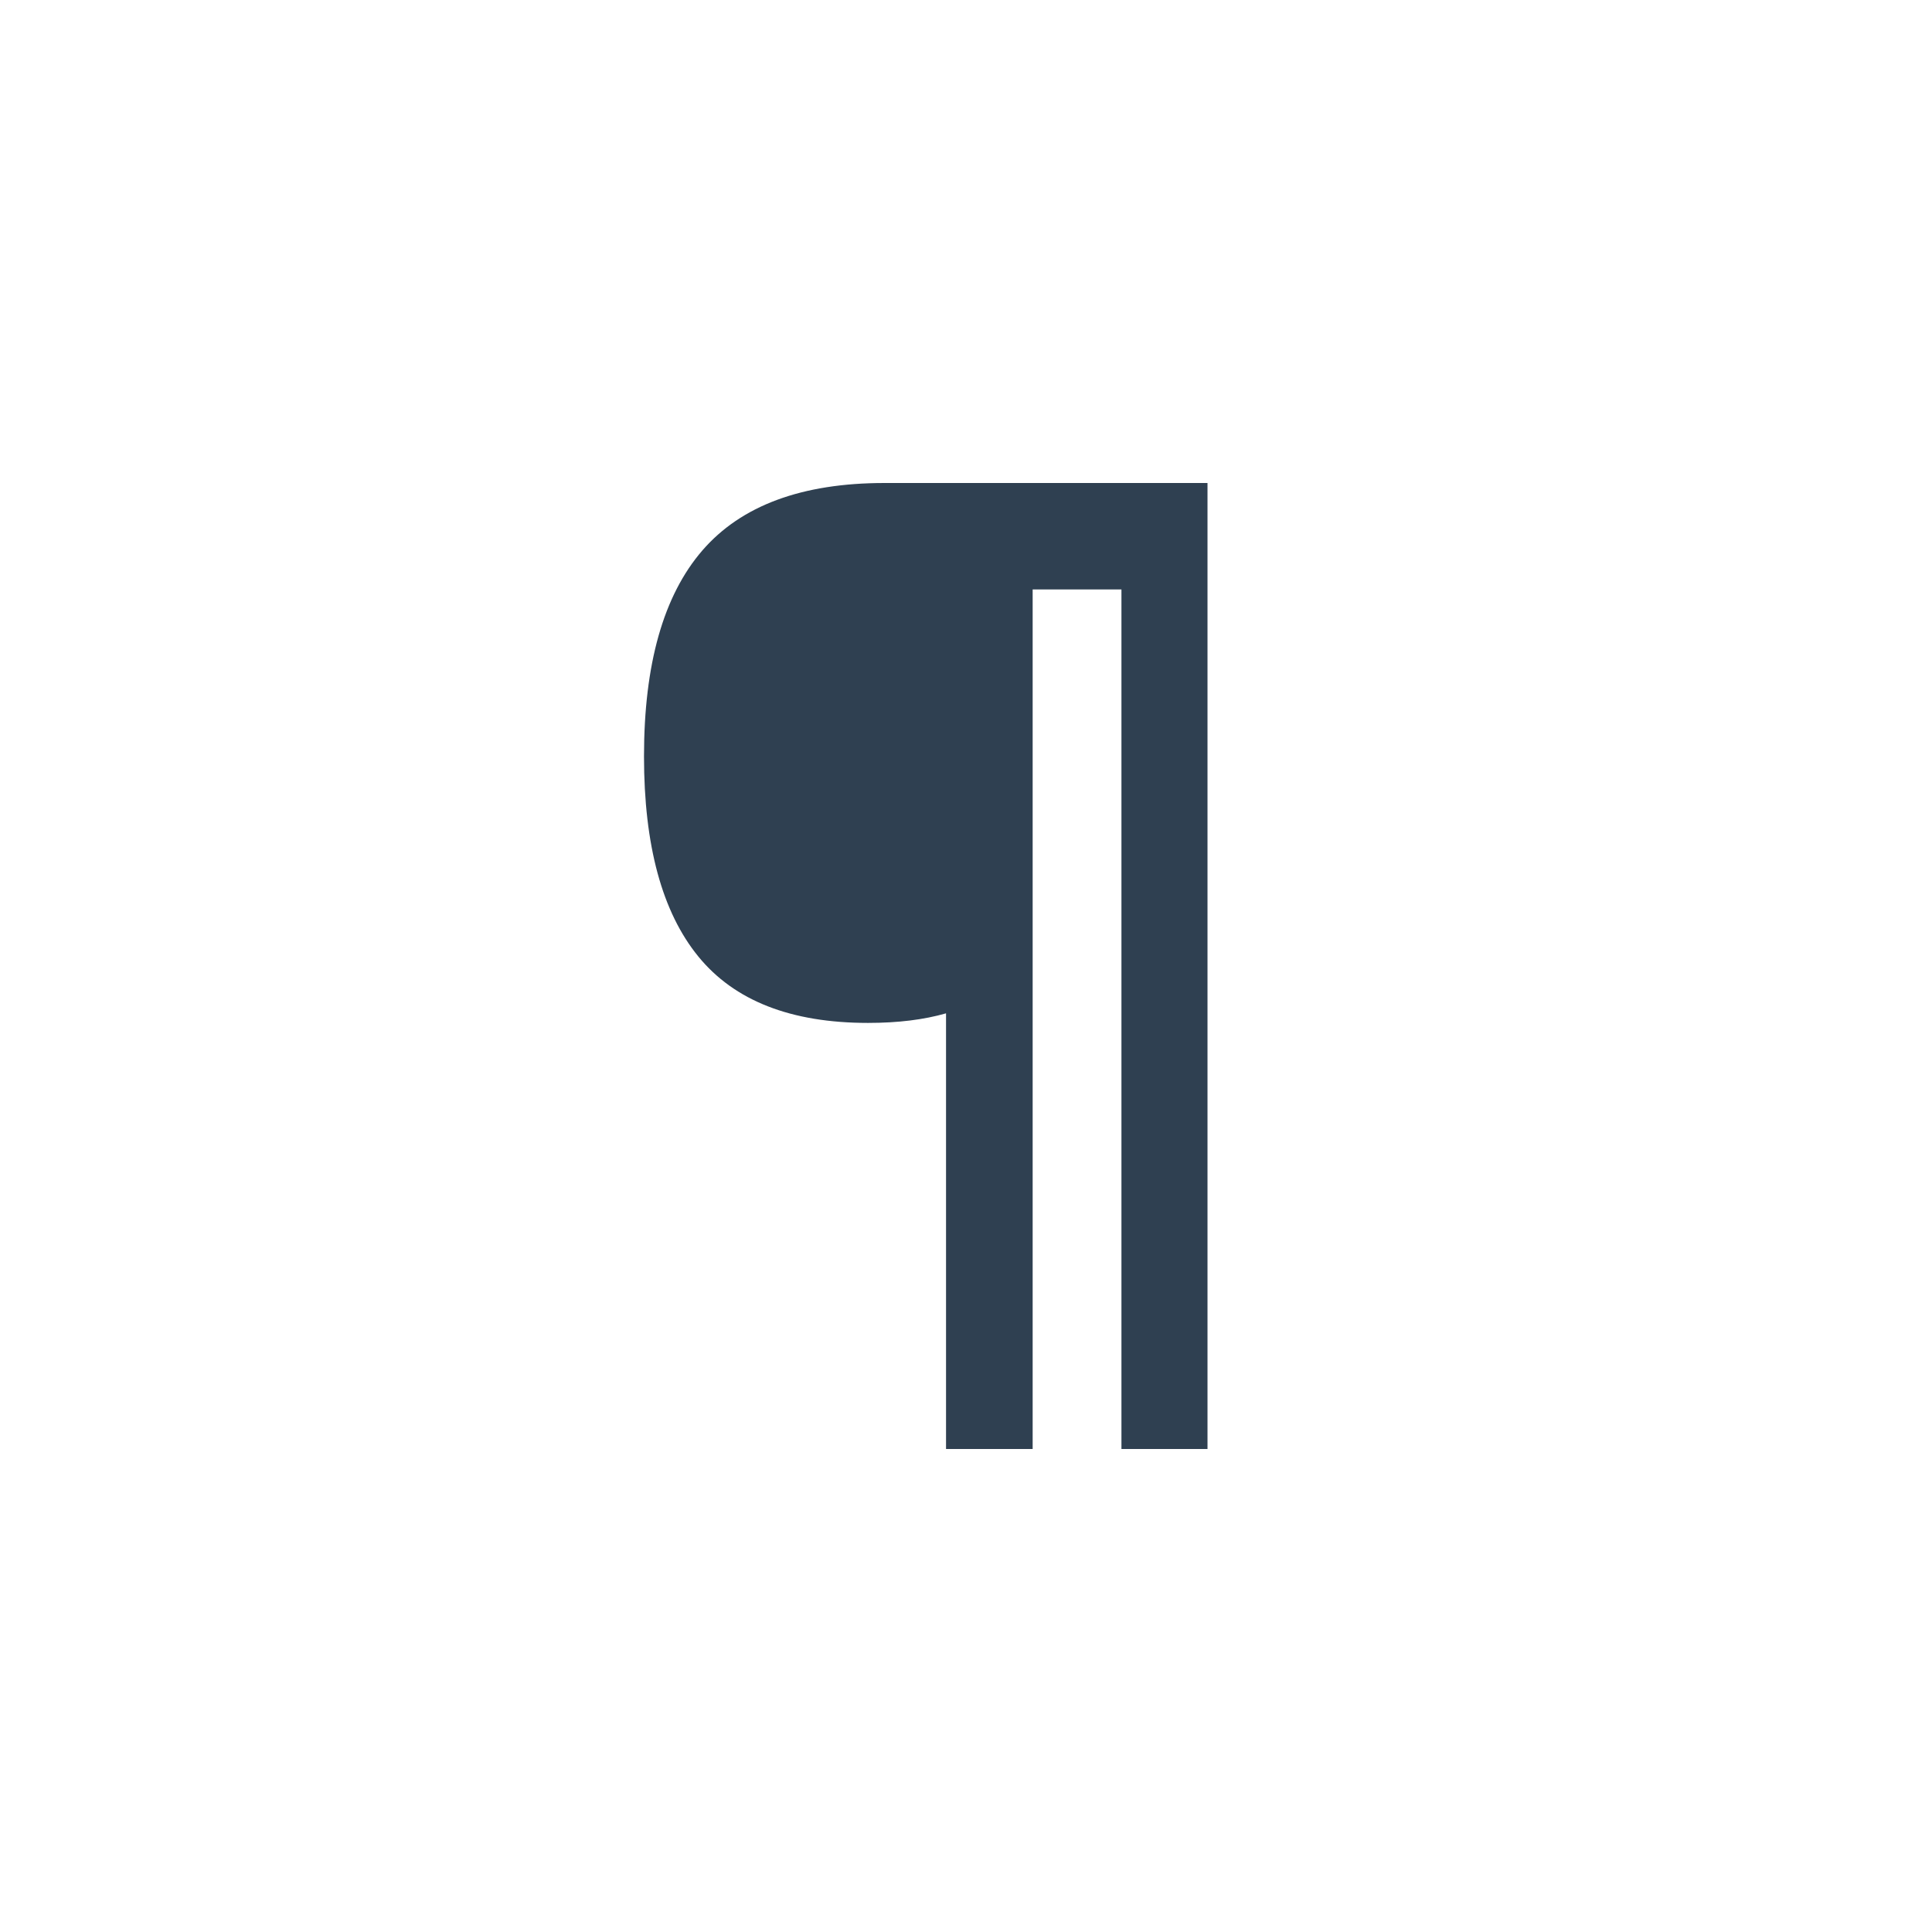 <svg width="24" height="24" viewBox="0 0 24 24" fill="none" xmlns="http://www.w3.org/2000/svg">
<path d="M12.828 18V7.322H13.931V18H15V6H10.989C9.961 6 9.207 6.28 8.724 6.839C8.241 7.399 8 8.251 8 9.396C8 10.502 8.225 11.33 8.674 11.881C9.123 12.432 9.826 12.707 10.783 12.707C11.155 12.707 11.478 12.667 11.752 12.588V18H12.828Z" fill="#2F4051"/>
</svg>
